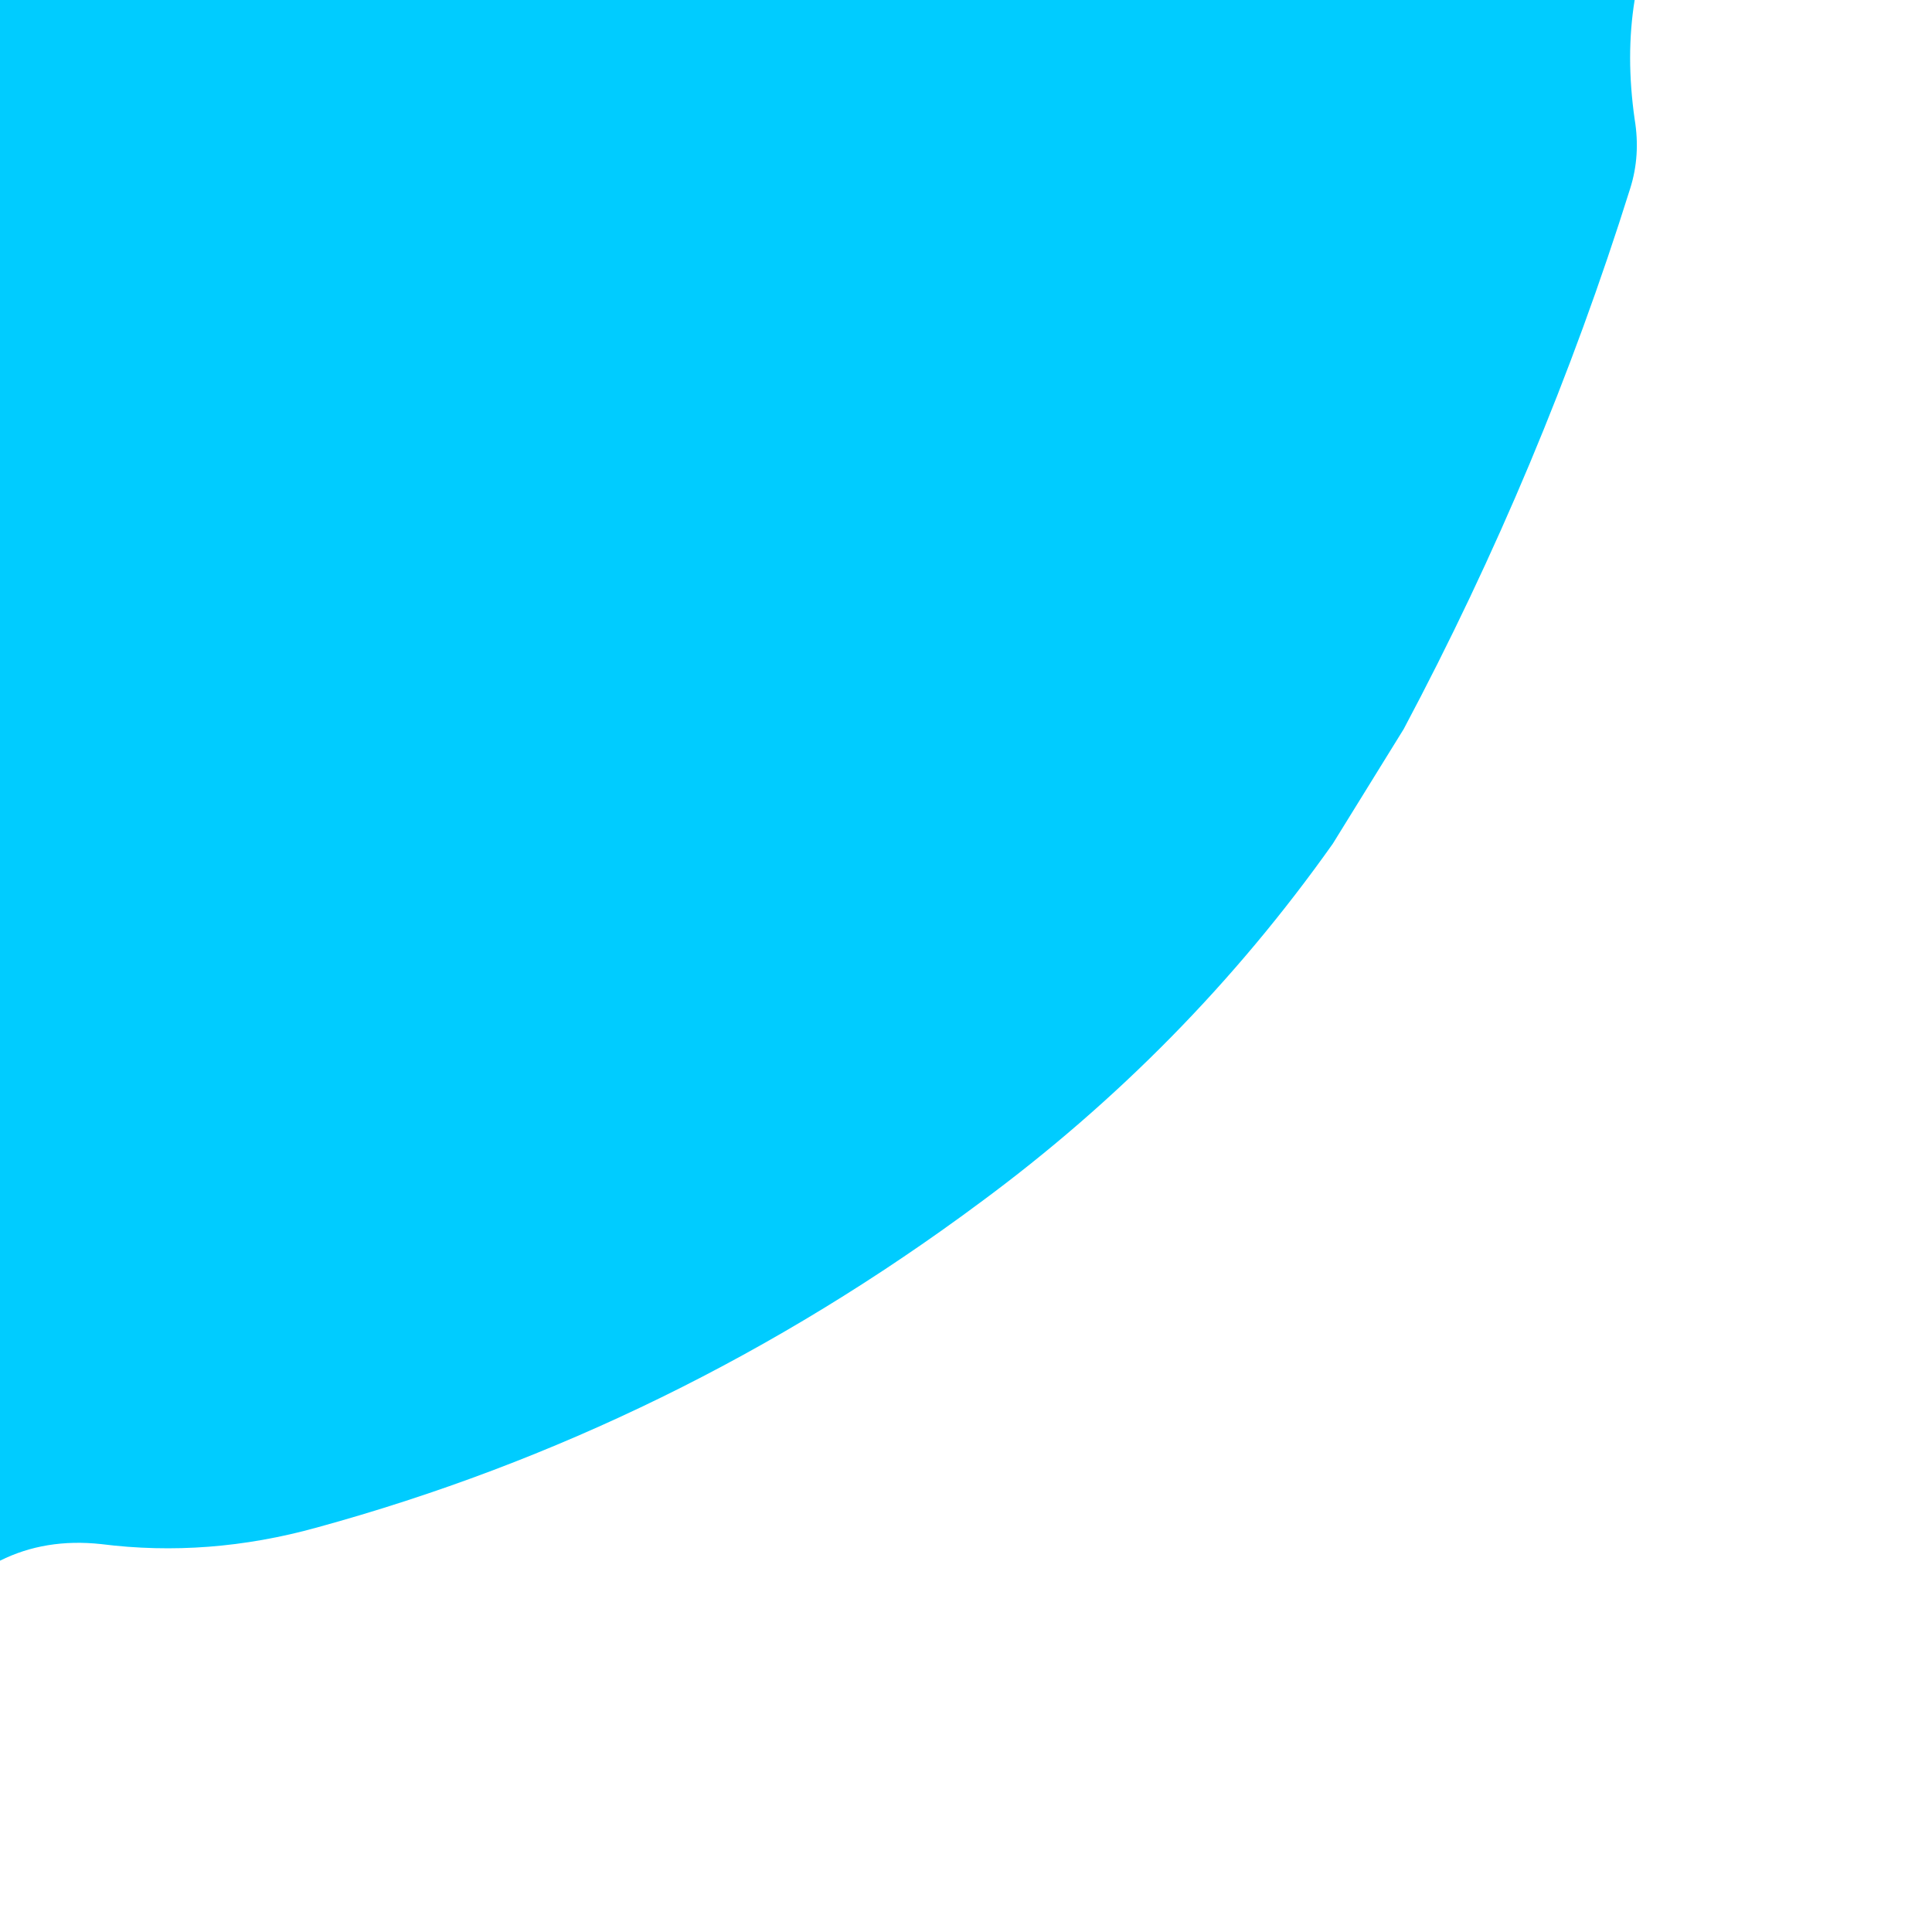 <?xml version="1.0" encoding="UTF-8" standalone="no"?>
<svg xmlns:xlink="http://www.w3.org/1999/xlink" height="64.0px" width="64.0px" xmlns="http://www.w3.org/2000/svg">
  <g transform="matrix(1.0, 0.0, 0.0, 1.0, 0.0, 0.0)">
    <path d="M64.0 0.0 L64.0 64.0 0.0 64.0 0.0 0.0 64.0 0.0" fill="#00ccff" fill-opacity="0.0" fill-rule="evenodd" stroke="none"/>
    <path d="M54.15 3.95 Q54.35 5.15 54.0 6.25 51.1 15.5 46.5 24.15 L44.15 27.95 Q39.3 34.8 32.45 39.85 22.35 47.35 10.5 50.6 6.9 51.6 3.35 51.15 1.5 50.95 0.0 51.7 L0.0 0.0 54.15 0.0 Q53.85 1.85 54.15 3.95" fill="#00ccff" fill-rule="evenodd" stroke="none"/>
  </g>
</svg>
